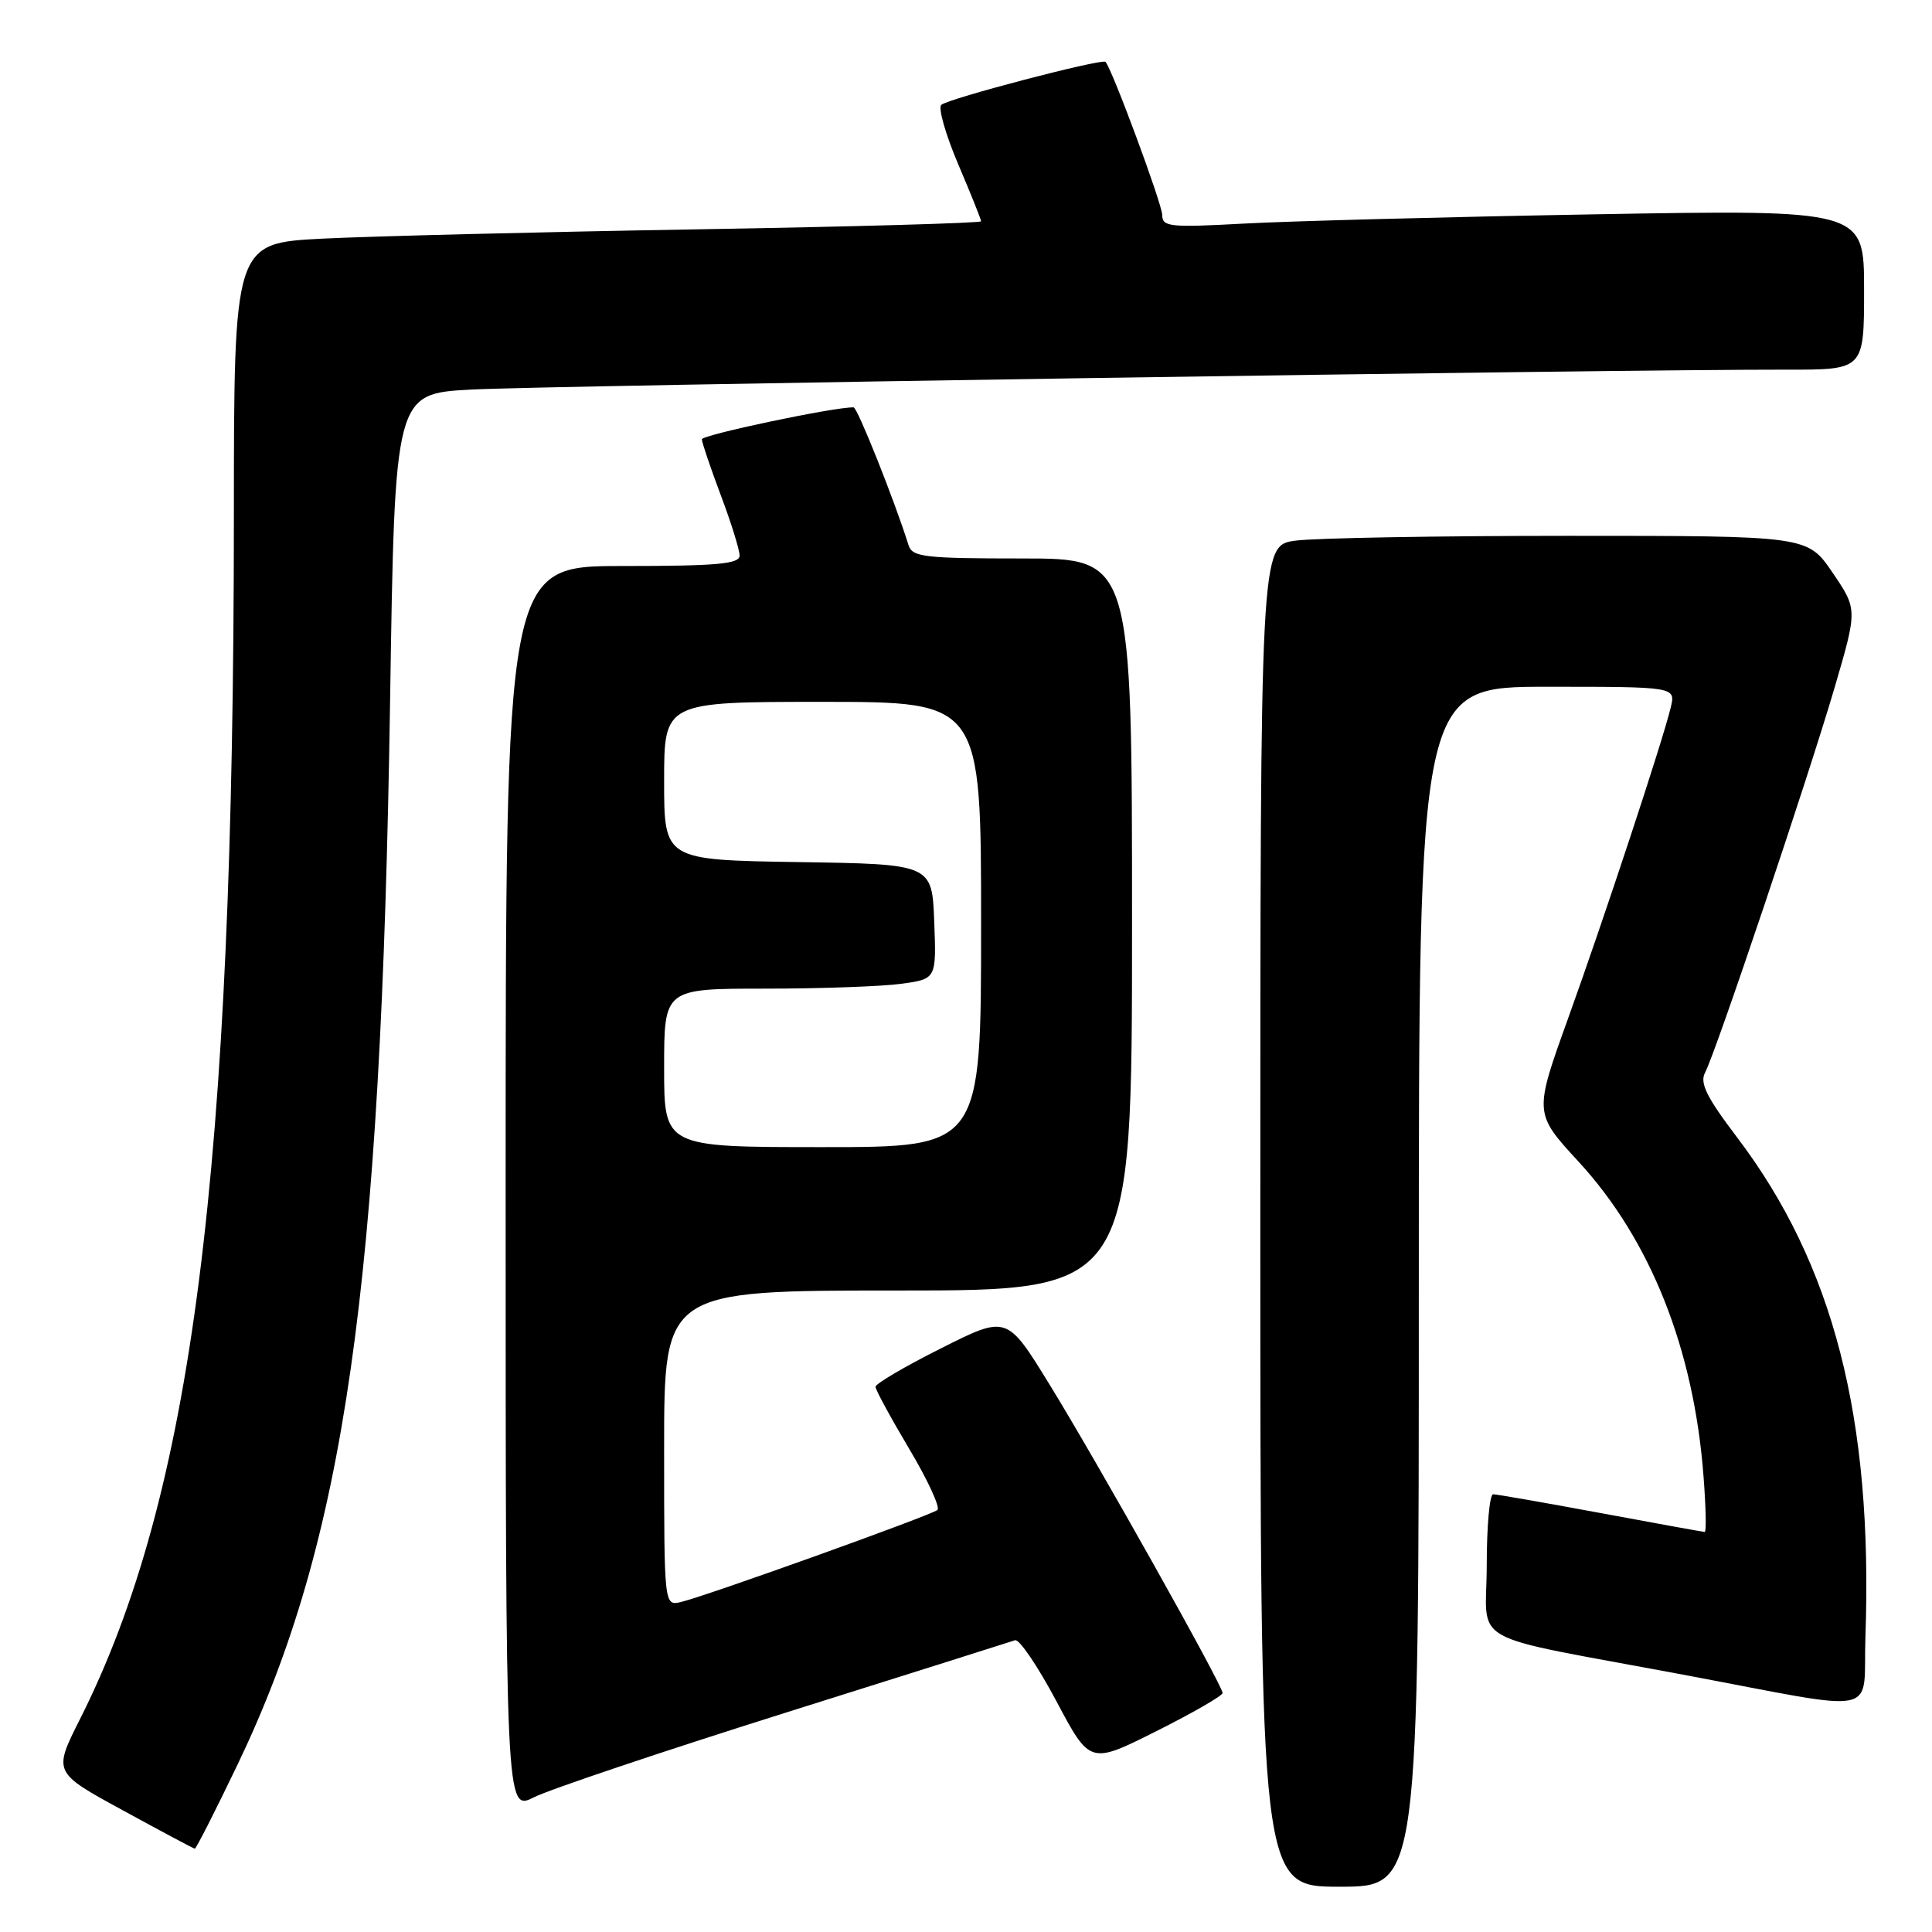 <?xml version="1.0" encoding="UTF-8" standalone="no"?>
<!DOCTYPE svg PUBLIC "-//W3C//DTD SVG 1.1//EN" "http://www.w3.org/Graphics/SVG/1.1/DTD/svg11.dtd" >
<svg xmlns="http://www.w3.org/2000/svg" xmlns:xlink="http://www.w3.org/1999/xlink" version="1.1" viewBox="0 0 256 256">
 <g >
 <path fill="currentColor"
d=" M 188.00 170.50 C 188.00 91.00 188.00 91.00 205.02 91.00 C 222.04 91.00 222.04 91.00 221.38 93.75 C 220.30 98.24 212.60 121.56 207.76 135.00 C 203.26 147.51 203.26 147.51 209.19 153.95 C 218.72 164.32 224.46 178.79 225.73 195.67 C 226.04 199.70 226.11 203.00 225.89 202.99 C 225.68 202.99 219.47 201.86 212.10 200.49 C 204.72 199.12 198.31 198.00 197.85 198.00 C 197.38 198.00 197.00 202.24 197.00 207.43 C 197.00 218.23 193.70 216.40 223.00 221.90 C 249.89 226.94 246.80 227.59 247.18 216.83 C 248.18 187.88 242.95 167.56 230.16 150.69 C 226.13 145.38 225.20 143.50 225.93 142.13 C 227.33 139.52 239.60 103.03 243.09 91.12 C 246.13 80.74 246.13 80.74 242.82 75.87 C 239.50 71.00 239.50 71.00 207.89 71.00 C 190.50 71.00 174.19 71.29 171.64 71.64 C 167.00 72.27 167.00 72.27 167.00 161.14 C 167.00 250.00 167.00 250.00 177.50 250.00 C 188.00 250.00 188.00 250.00 188.00 170.50 Z  M 31.51 233.75 C 45.70 204.13 50.50 170.61 51.69 92.84 C 52.31 52.17 52.31 52.17 62.41 51.62 C 71.90 51.10 214.56 48.94 236.75 48.98 C 247.00 49.00 247.00 49.00 247.00 38.38 C 247.00 27.77 247.00 27.77 211.25 28.40 C 191.59 28.75 170.66 29.30 164.75 29.63 C 154.99 30.16 154.00 30.06 154.00 28.48 C 154.00 27.08 147.41 9.27 146.49 8.20 C 146.07 7.71 125.56 13.08 124.72 13.90 C 124.29 14.32 125.31 17.86 126.97 21.77 C 128.64 25.69 130.00 29.08 130.00 29.32 C 130.00 29.56 113.01 30.04 92.25 30.39 C 71.49 30.74 49.21 31.30 42.75 31.62 C 31.00 32.22 31.00 32.22 30.99 68.36 C 30.98 155.35 25.49 198.24 10.58 227.83 C 7.05 234.85 7.05 234.85 16.28 239.88 C 21.35 242.65 25.64 244.94 25.81 244.96 C 25.98 244.98 28.54 239.94 31.51 233.75 Z  M 104.00 226.97 C 120.22 221.87 133.95 217.53 134.50 217.34 C 135.05 217.15 137.51 220.78 139.97 225.40 C 144.43 233.80 144.43 233.80 153.22 229.39 C 158.05 226.97 162.00 224.69 162.00 224.33 C 162.00 223.33 145.32 193.59 139.03 183.39 C 133.42 174.27 133.42 174.27 124.71 178.65 C 119.92 181.05 116.01 183.35 116.01 183.76 C 116.02 184.17 118.03 187.87 120.48 191.99 C 122.93 196.10 124.61 199.75 124.21 200.08 C 123.40 200.78 93.68 211.45 90.25 212.27 C 88.00 212.81 88.00 212.81 88.00 191.91 C 88.00 171.00 88.00 171.00 119.00 171.00 C 150.00 171.00 150.00 171.00 150.00 122.50 C 150.00 74.00 150.00 74.00 135.47 74.00 C 122.50 74.00 120.88 73.81 120.39 72.25 C 118.56 66.40 113.62 54.00 113.11 53.98 C 110.66 53.90 93.00 57.62 93.00 58.21 C 93.00 58.62 94.13 61.94 95.50 65.60 C 96.88 69.25 98.00 72.86 98.00 73.62 C 98.00 74.73 95.02 75.00 82.50 75.00 C 67.00 75.00 67.00 75.00 67.00 157.52 C 67.00 240.04 67.00 240.04 70.75 238.15 C 72.81 237.11 87.78 232.08 104.00 226.97 Z  M 88.00 141.50 C 88.00 131.00 88.00 131.00 101.36 131.00 C 108.71 131.00 116.83 130.71 119.40 130.36 C 124.08 129.72 124.08 129.72 123.79 122.11 C 123.50 114.50 123.50 114.50 105.75 114.23 C 88.00 113.95 88.00 113.95 88.00 103.48 C 88.00 93.00 88.00 93.00 109.00 93.00 C 130.00 93.00 130.00 93.00 130.00 122.50 C 130.00 152.00 130.00 152.00 109.00 152.00 C 88.00 152.00 88.00 152.00 88.00 141.50 Z "/>
</g>
</svg>